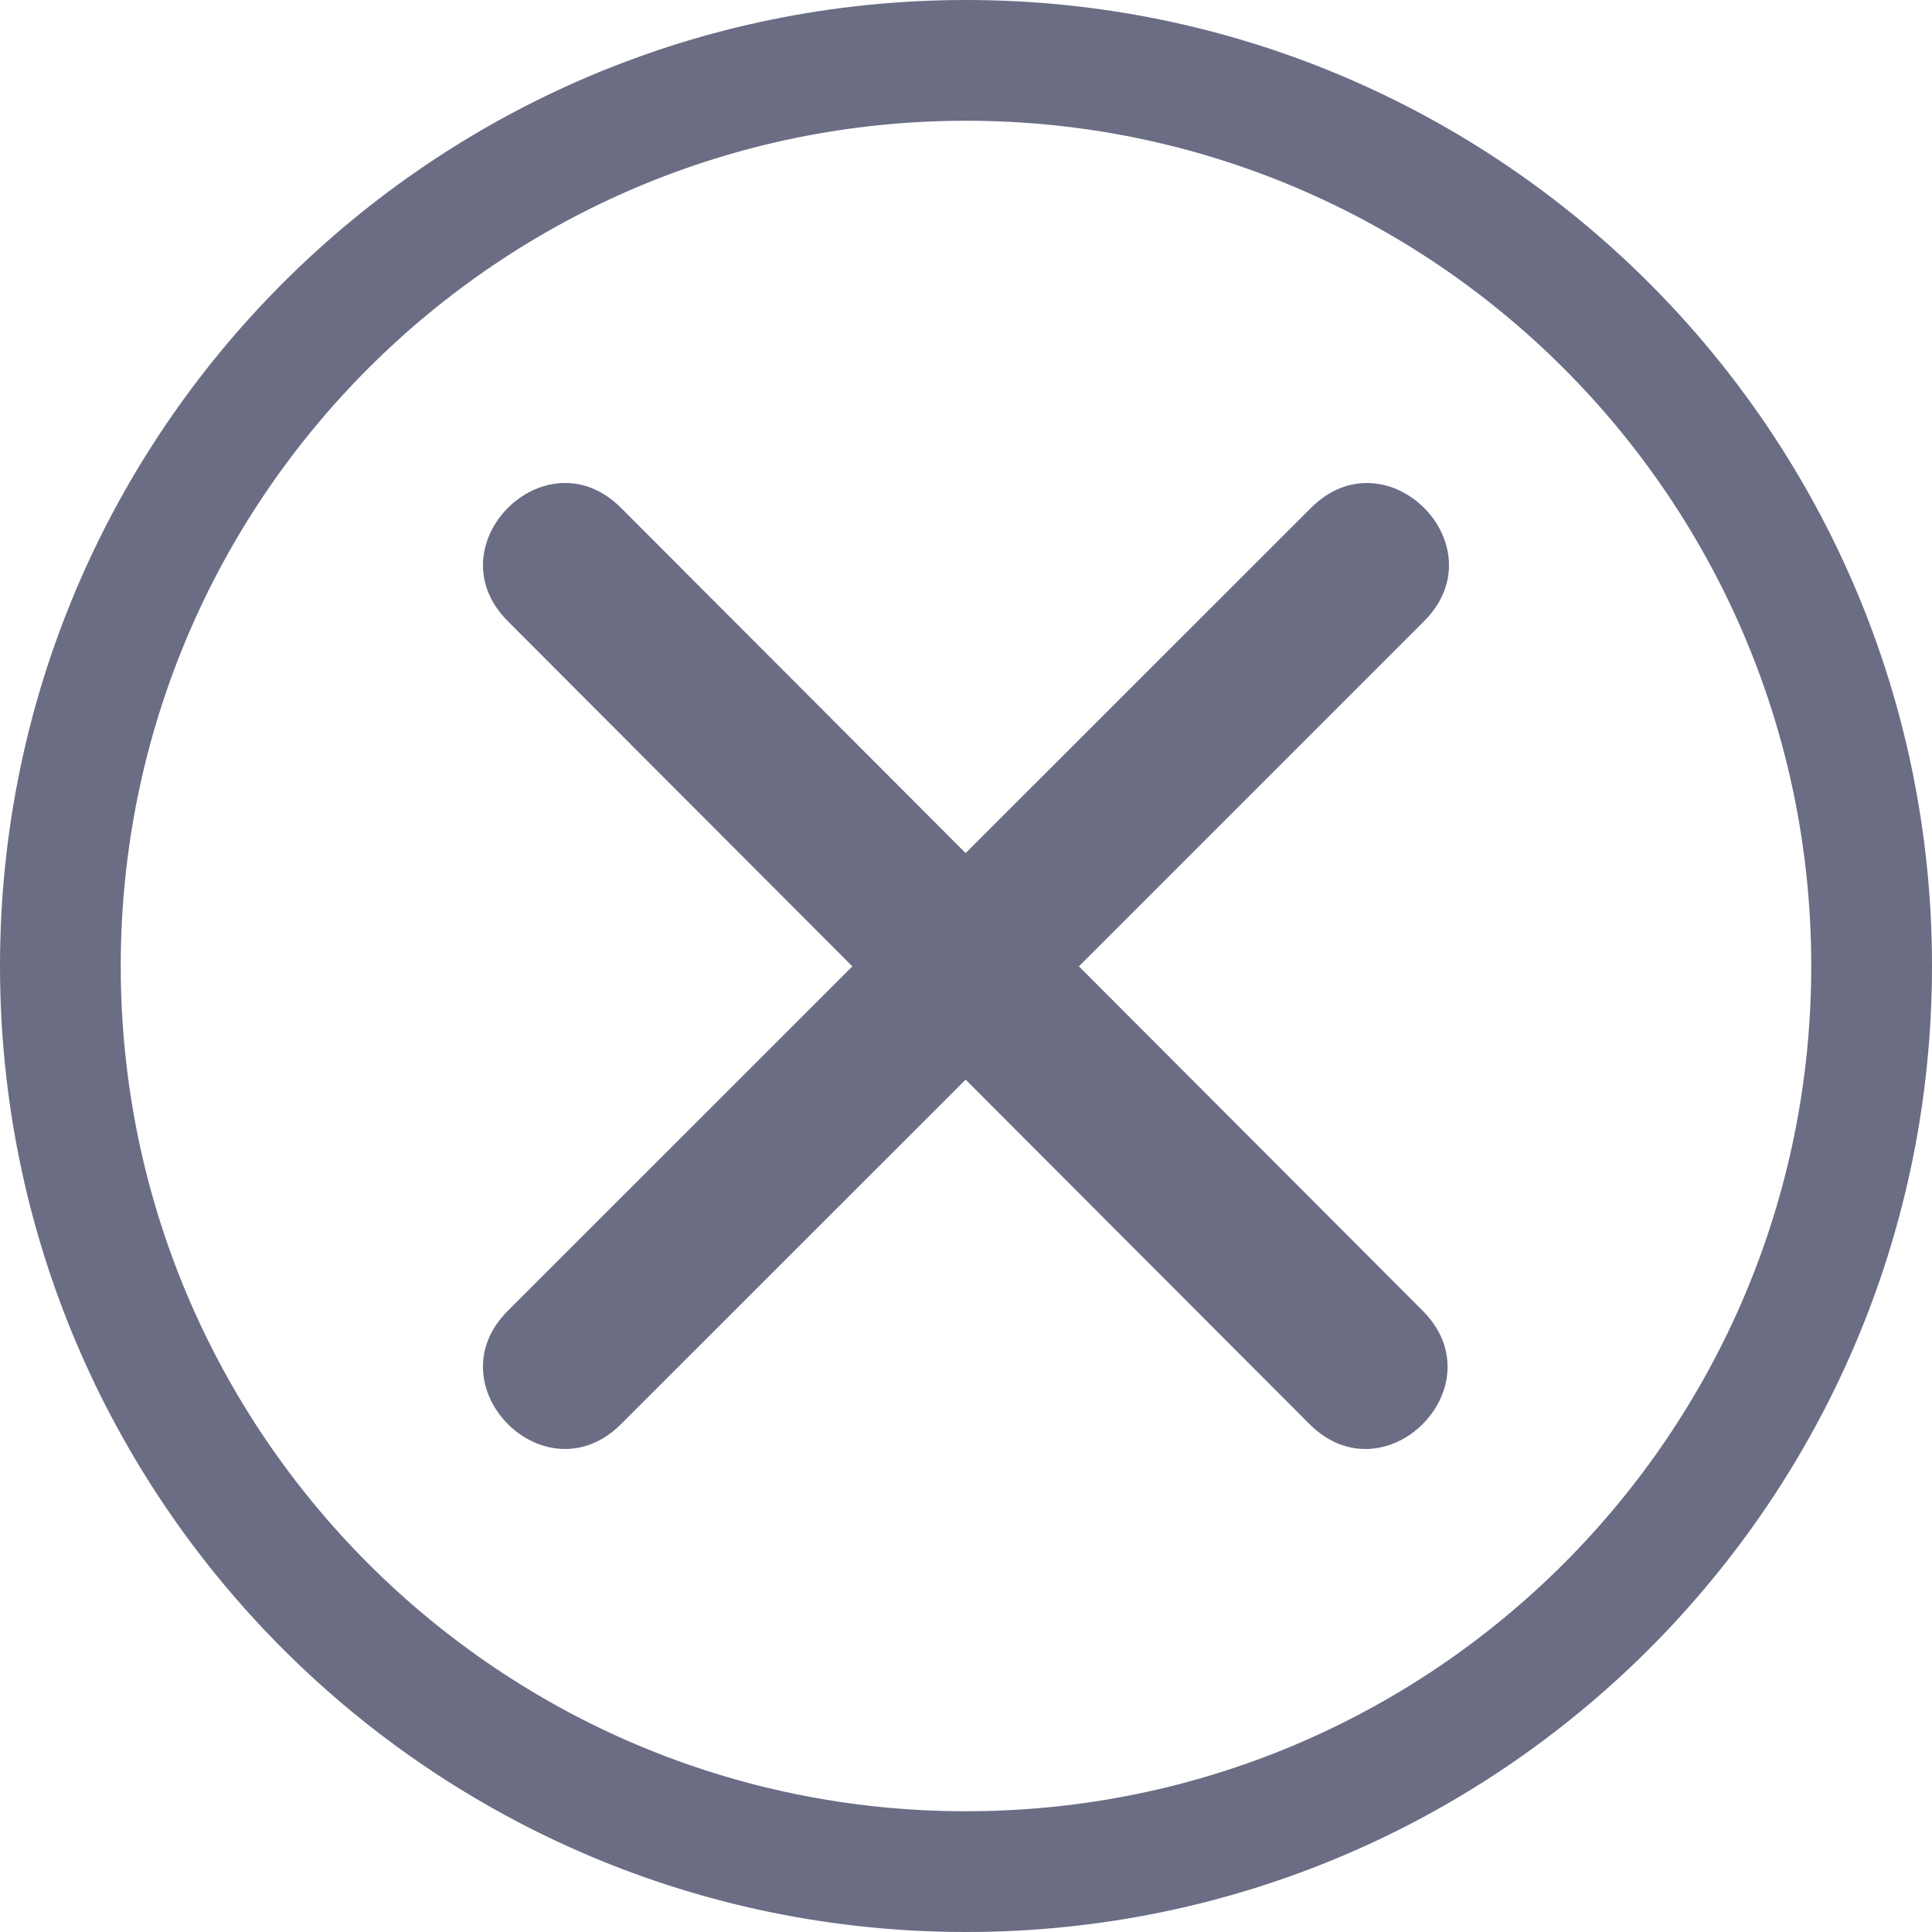 <svg width="16" height="16" viewBox="0 0 16 16" fill="none" xmlns="http://www.w3.org/2000/svg">
  <path fill-rule="evenodd" clip-rule="evenodd" d="M8 16C3.582 16 0 12.418 0 8C0 3.582 3.582 0 8 0C12.418 0 16 3.582 16 8C16 12.418 12.418 16 8 16ZM8 15C11.866 15 15 11.866 15 8C15 4.134 11.866 1 8 1C4.134 1 1 4.134 1 8C1 11.866 4.134 15 8 15ZM10.857 4.206L7.997 7.065L5.143 4.206C4.518 3.581 3.581 4.519 4.206 5.145L7.059 8.003L4.206 10.855C3.581 11.48 4.517 12.419 5.143 11.794L7.997 8.941L10.845 11.794C11.47 12.419 12.407 11.481 11.782 10.855L8.935 8.003L11.793 5.145C12.419 4.52 11.483 3.581 10.857 4.206Z" fill="#6B6D85"/>
</svg>